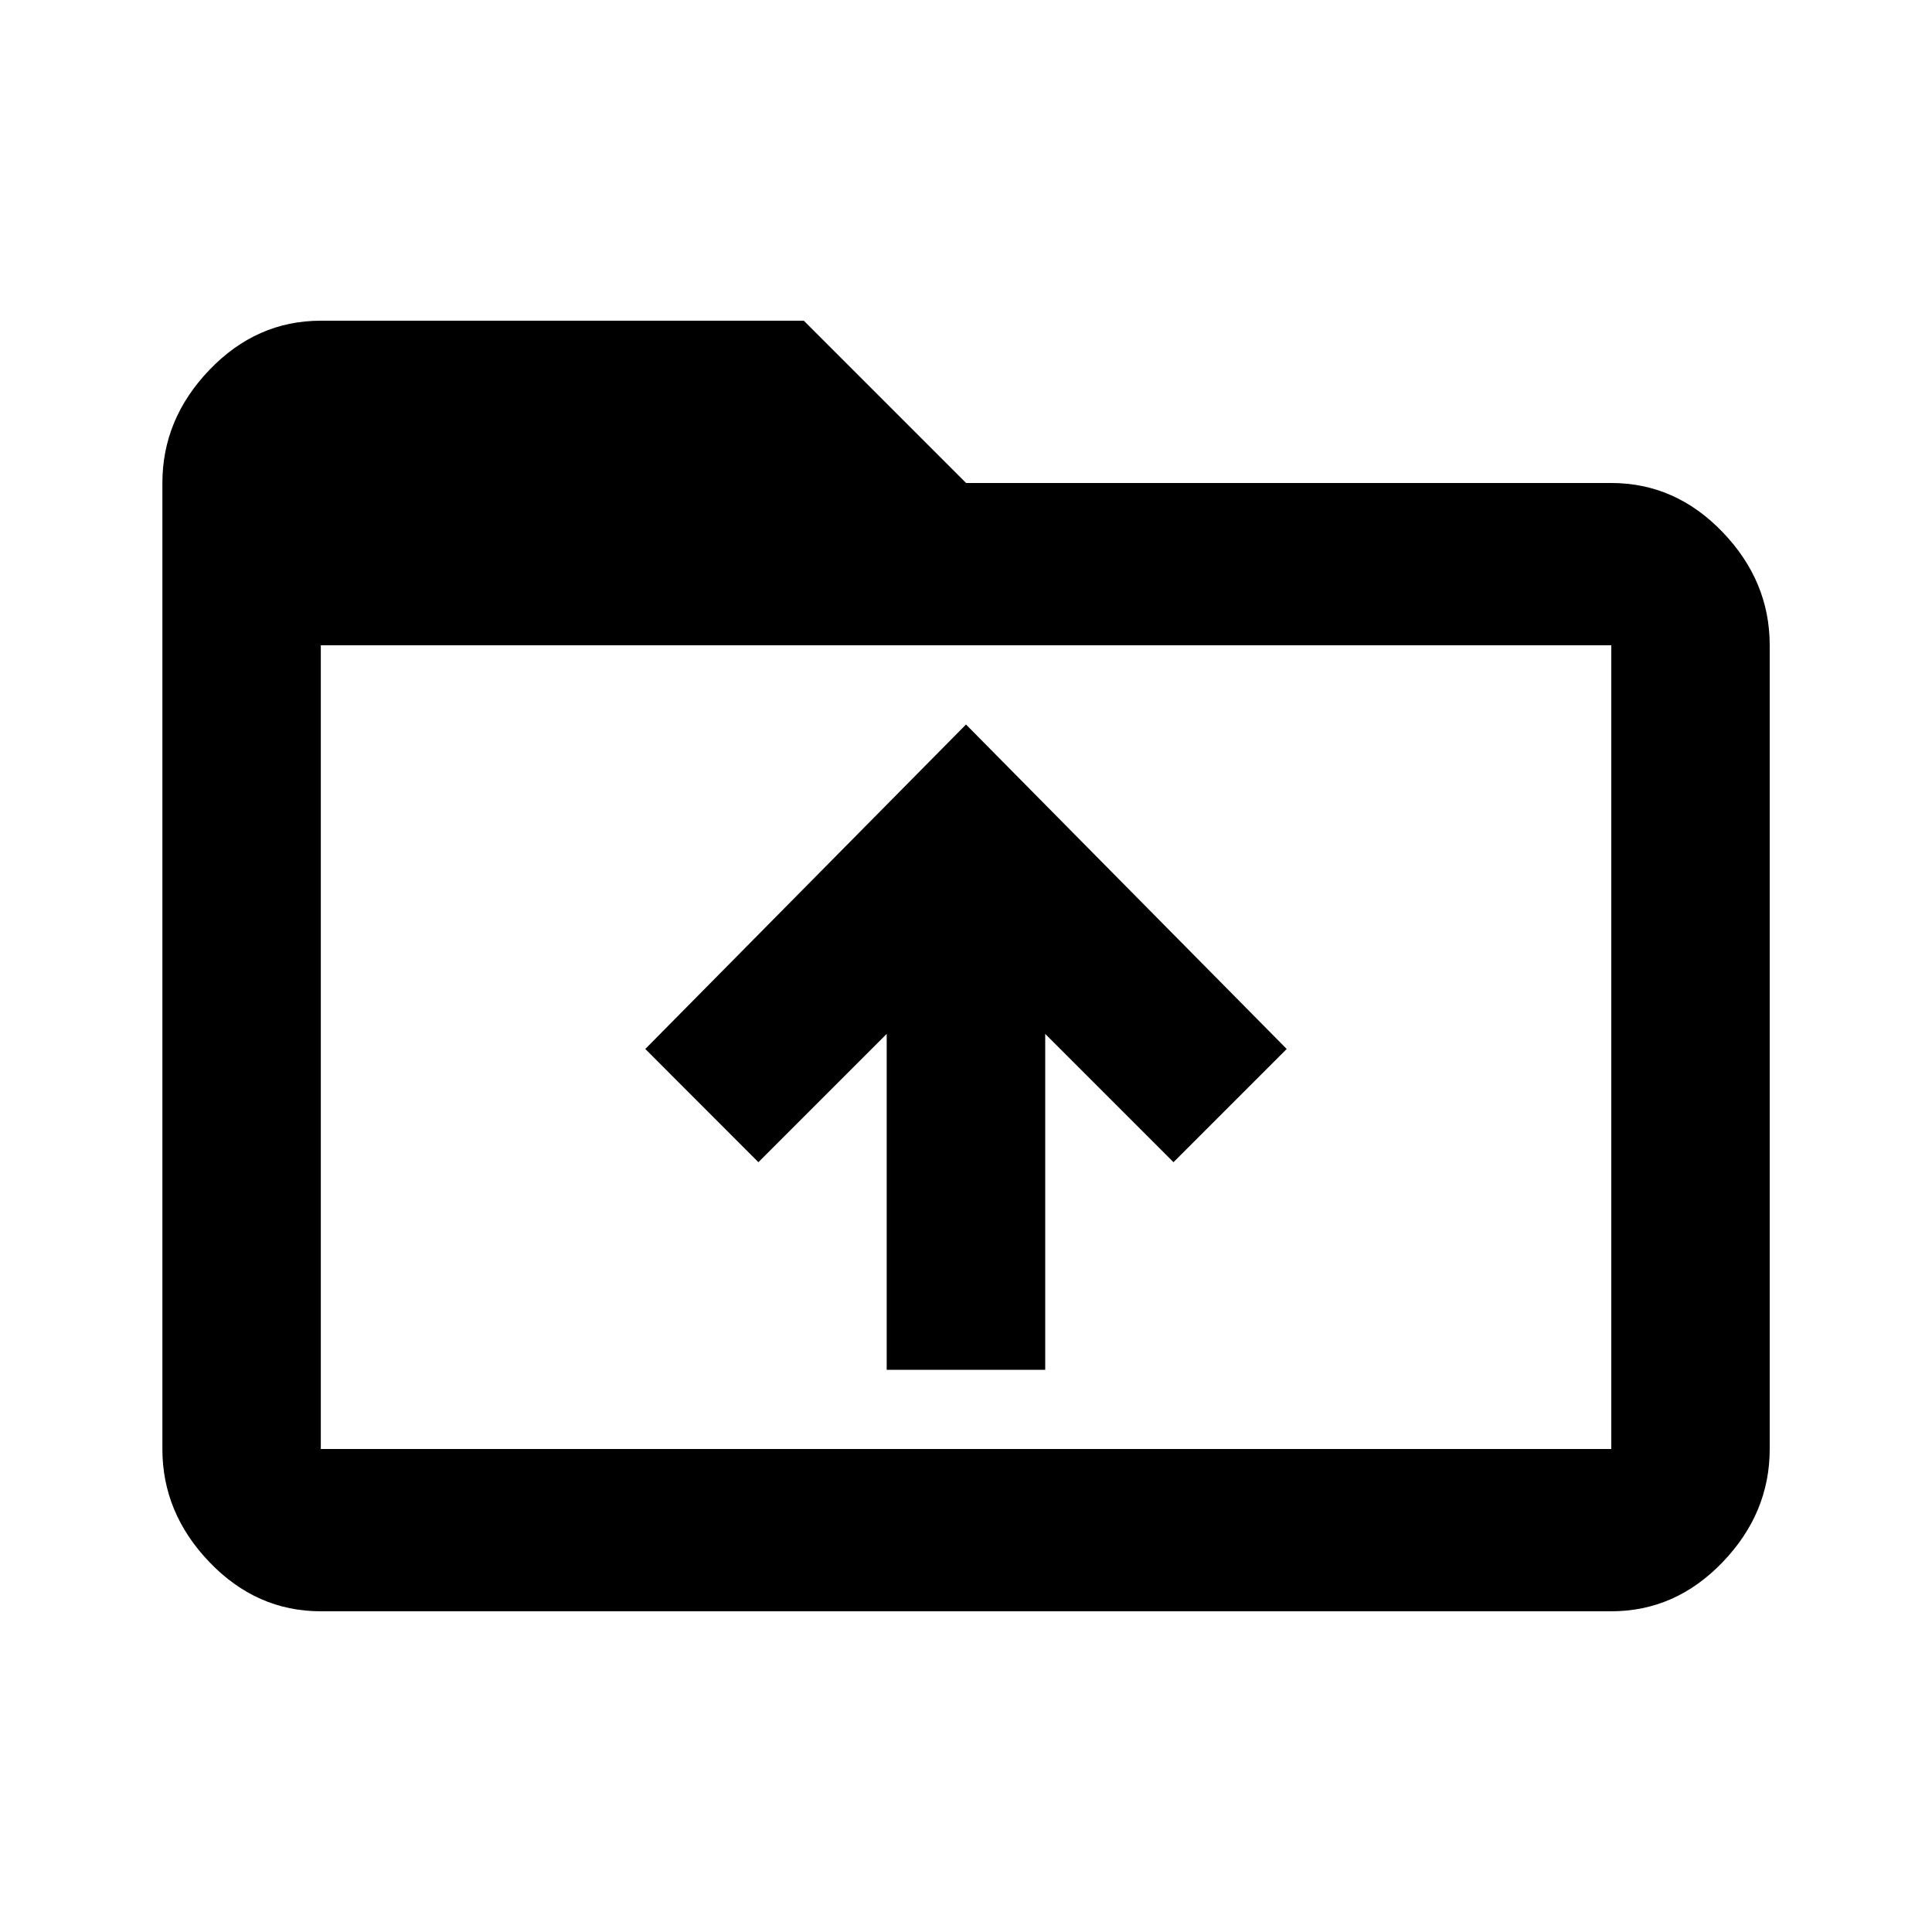 <!-- Generated by IcoMoon.io -->
<svg version="1.1" xmlns="http://www.w3.org/2000/svg" width="20" height="20" viewBox="0 0 20 20">
<title>upload</title>
<path d="M6.68 10.859l3.32-3.359 3.32 3.359-1.172 1.172-1.328-1.328v3.477h-1.641v-3.477l-1.328 1.328zM16.68 15v-8.32h-13.359v8.32h13.359zM16.68 5q0.664 0 1.152 0.508t0.488 1.172v8.32q0 0.664-0.488 1.172t-1.152 0.508h-13.359q-0.664 0-1.152-0.508t-0.488-1.172v-10q0-0.664 0.488-1.172t1.152-0.508h5l1.68 1.68h6.68z"></path>
</svg>
